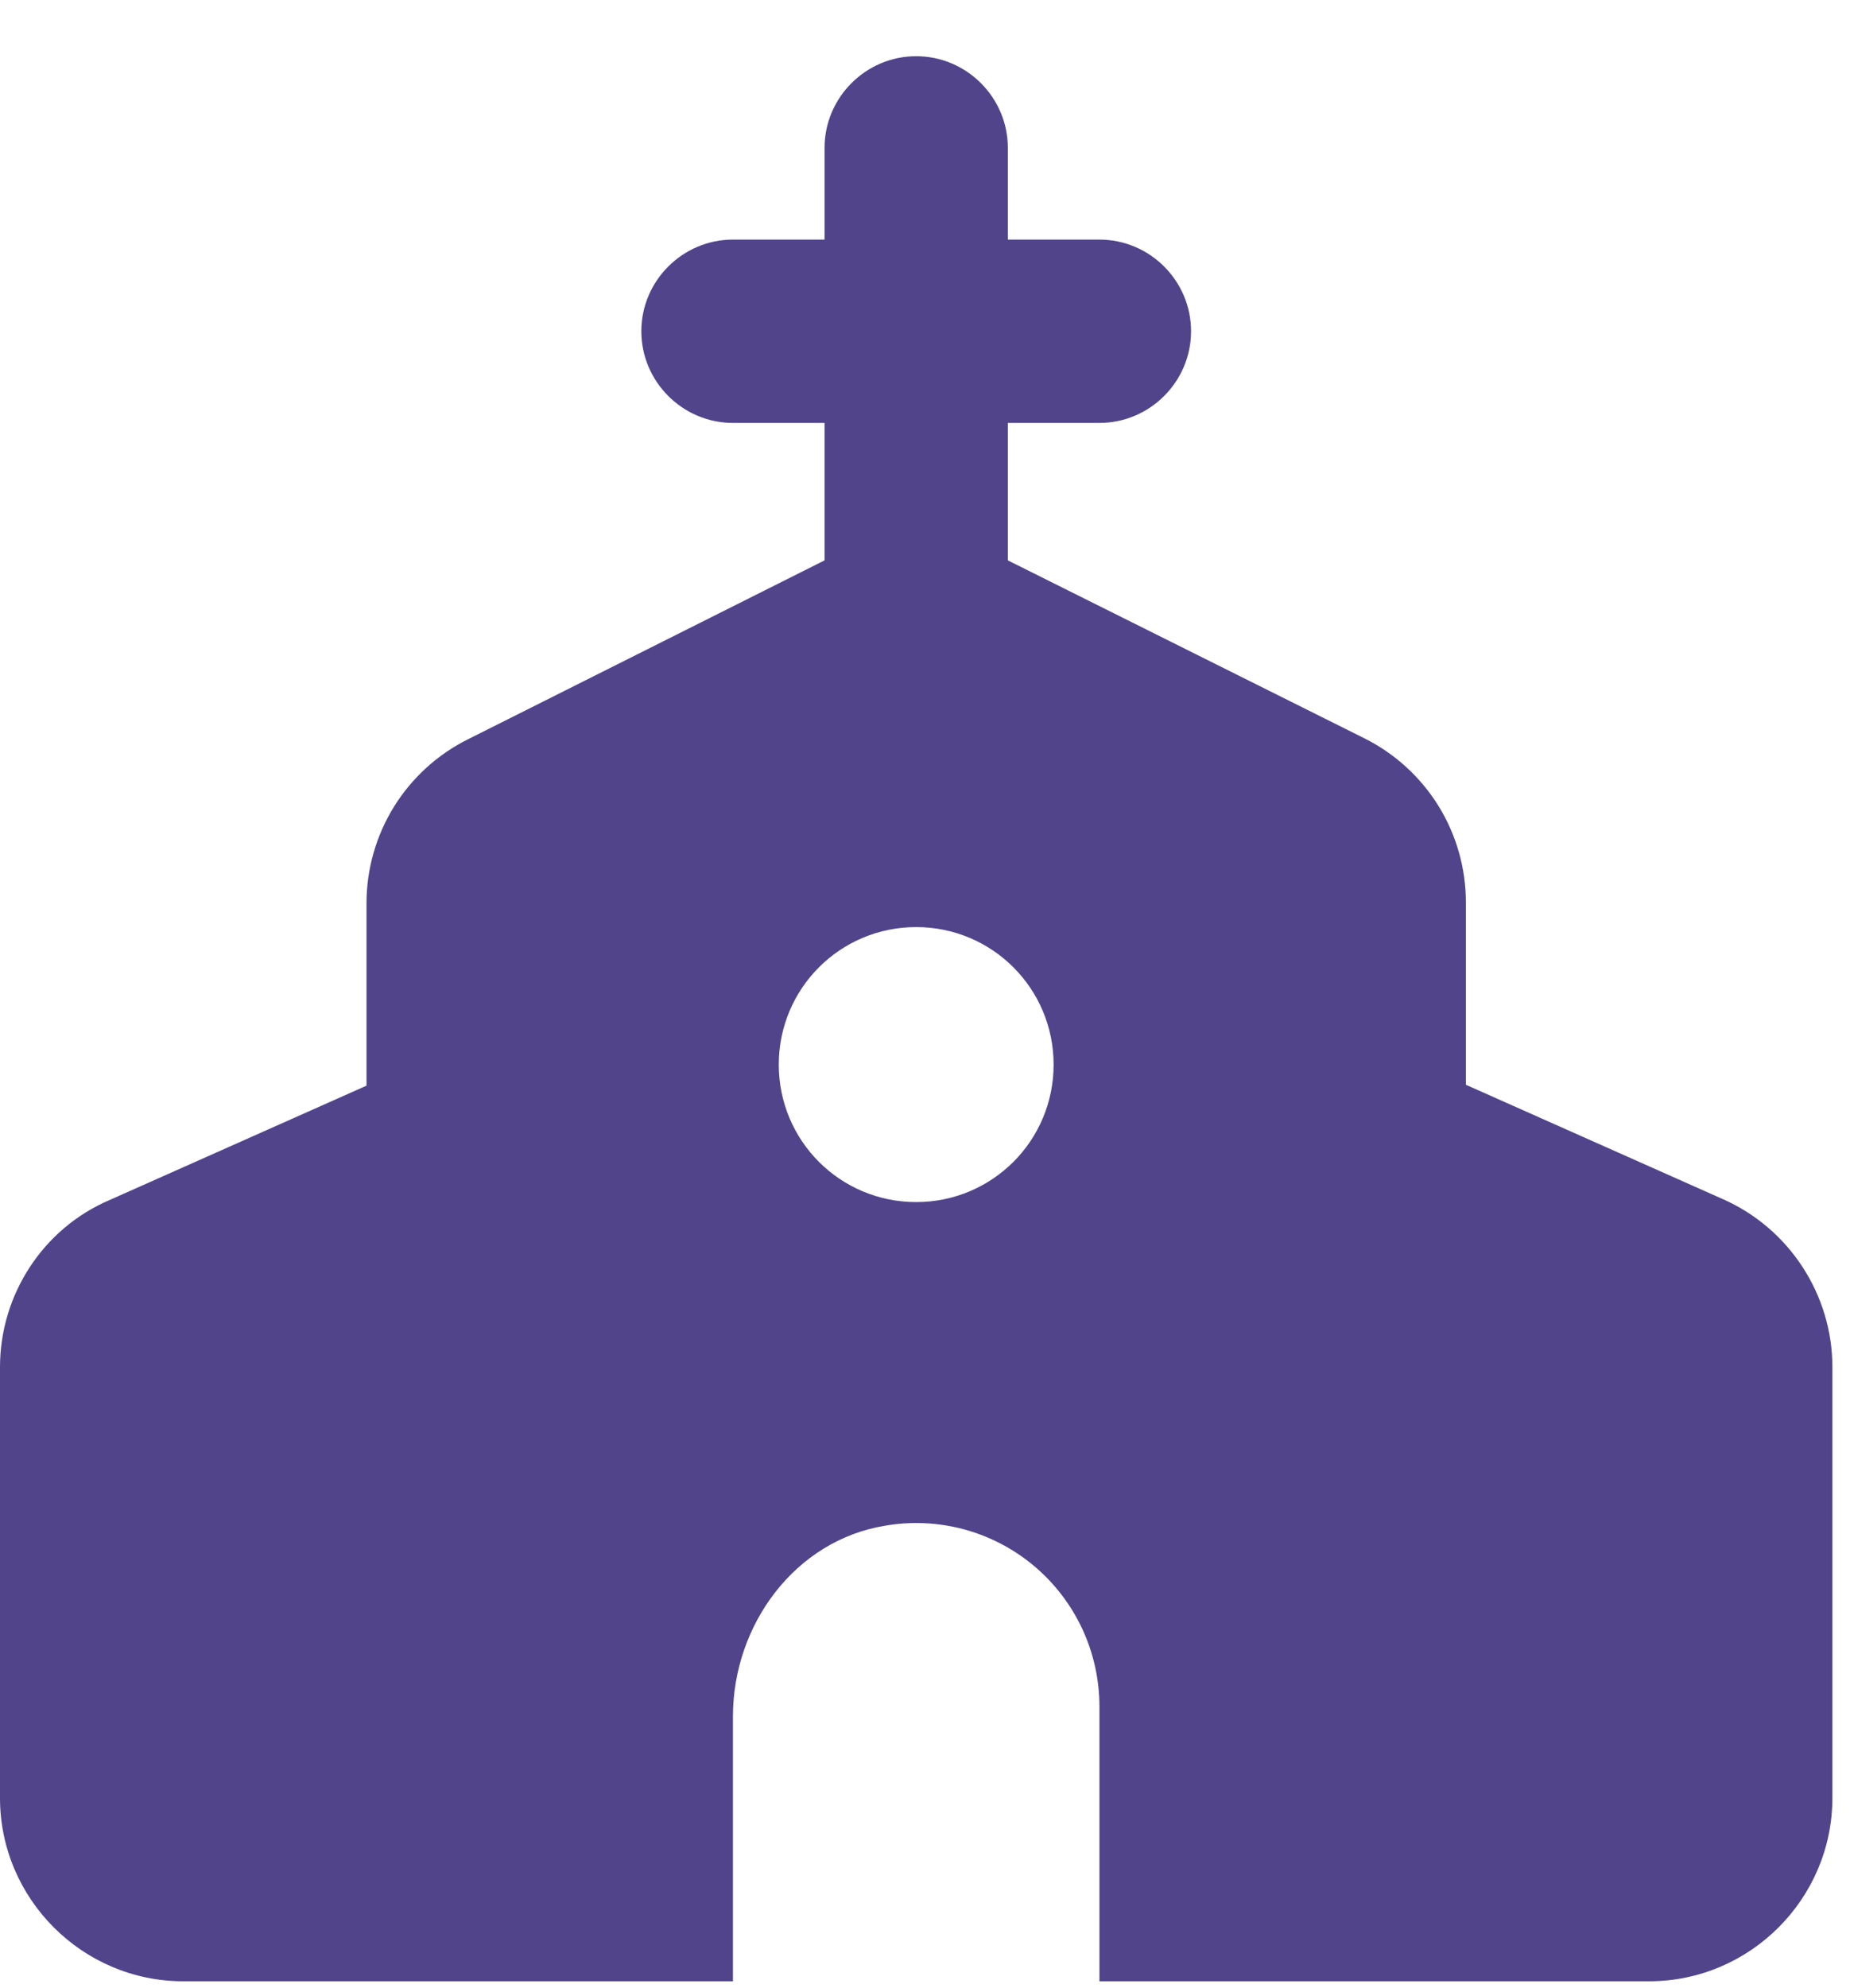 <svg width="27" height="29" viewBox="0 0 27 29" fill="none" xmlns="http://www.w3.org/2000/svg">
<path d="M21.394 15.823V13.162C21.394 12.665 21.255 12.177 20.993 11.754C20.73 11.331 20.355 10.99 19.91 10.768L14.709 8.174V6.169H16.046C16.781 6.169 17.383 5.567 17.383 4.832C17.383 4.096 16.781 3.495 16.046 3.495H14.709V2.157C14.709 1.422 14.107 0.82 13.371 0.82C12.636 0.82 12.034 1.422 12.034 2.157V3.495H10.697C9.962 3.495 9.36 4.096 9.36 4.832C9.36 5.567 9.962 6.169 10.697 6.169H12.034V8.174L6.833 10.782C6.387 11.003 6.012 11.345 5.75 11.767C5.488 12.19 5.349 12.678 5.349 13.175V15.836L1.591 17.508C0.628 17.922 0 18.885 0 19.941V26.226C0 27.697 1.203 28.9 2.674 28.9H10.697V25.036C10.697 23.699 11.606 22.468 12.917 22.255C13.301 22.188 13.694 22.207 14.07 22.308C14.446 22.41 14.796 22.593 15.094 22.844C15.392 23.095 15.631 23.408 15.796 23.761C15.96 24.114 16.045 24.499 16.046 24.889V28.9H24.068C25.539 28.9 26.743 27.697 26.743 26.226V19.941C26.743 18.885 26.114 17.922 25.151 17.494L21.394 15.823ZM13.371 17.534C12.261 17.534 11.366 16.639 11.366 15.529C11.366 14.419 12.261 13.523 13.371 13.523C14.481 13.523 15.377 14.419 15.377 15.529C15.377 16.639 14.481 17.534 13.371 17.534Z" fill="#51448B"/>
</svg>
